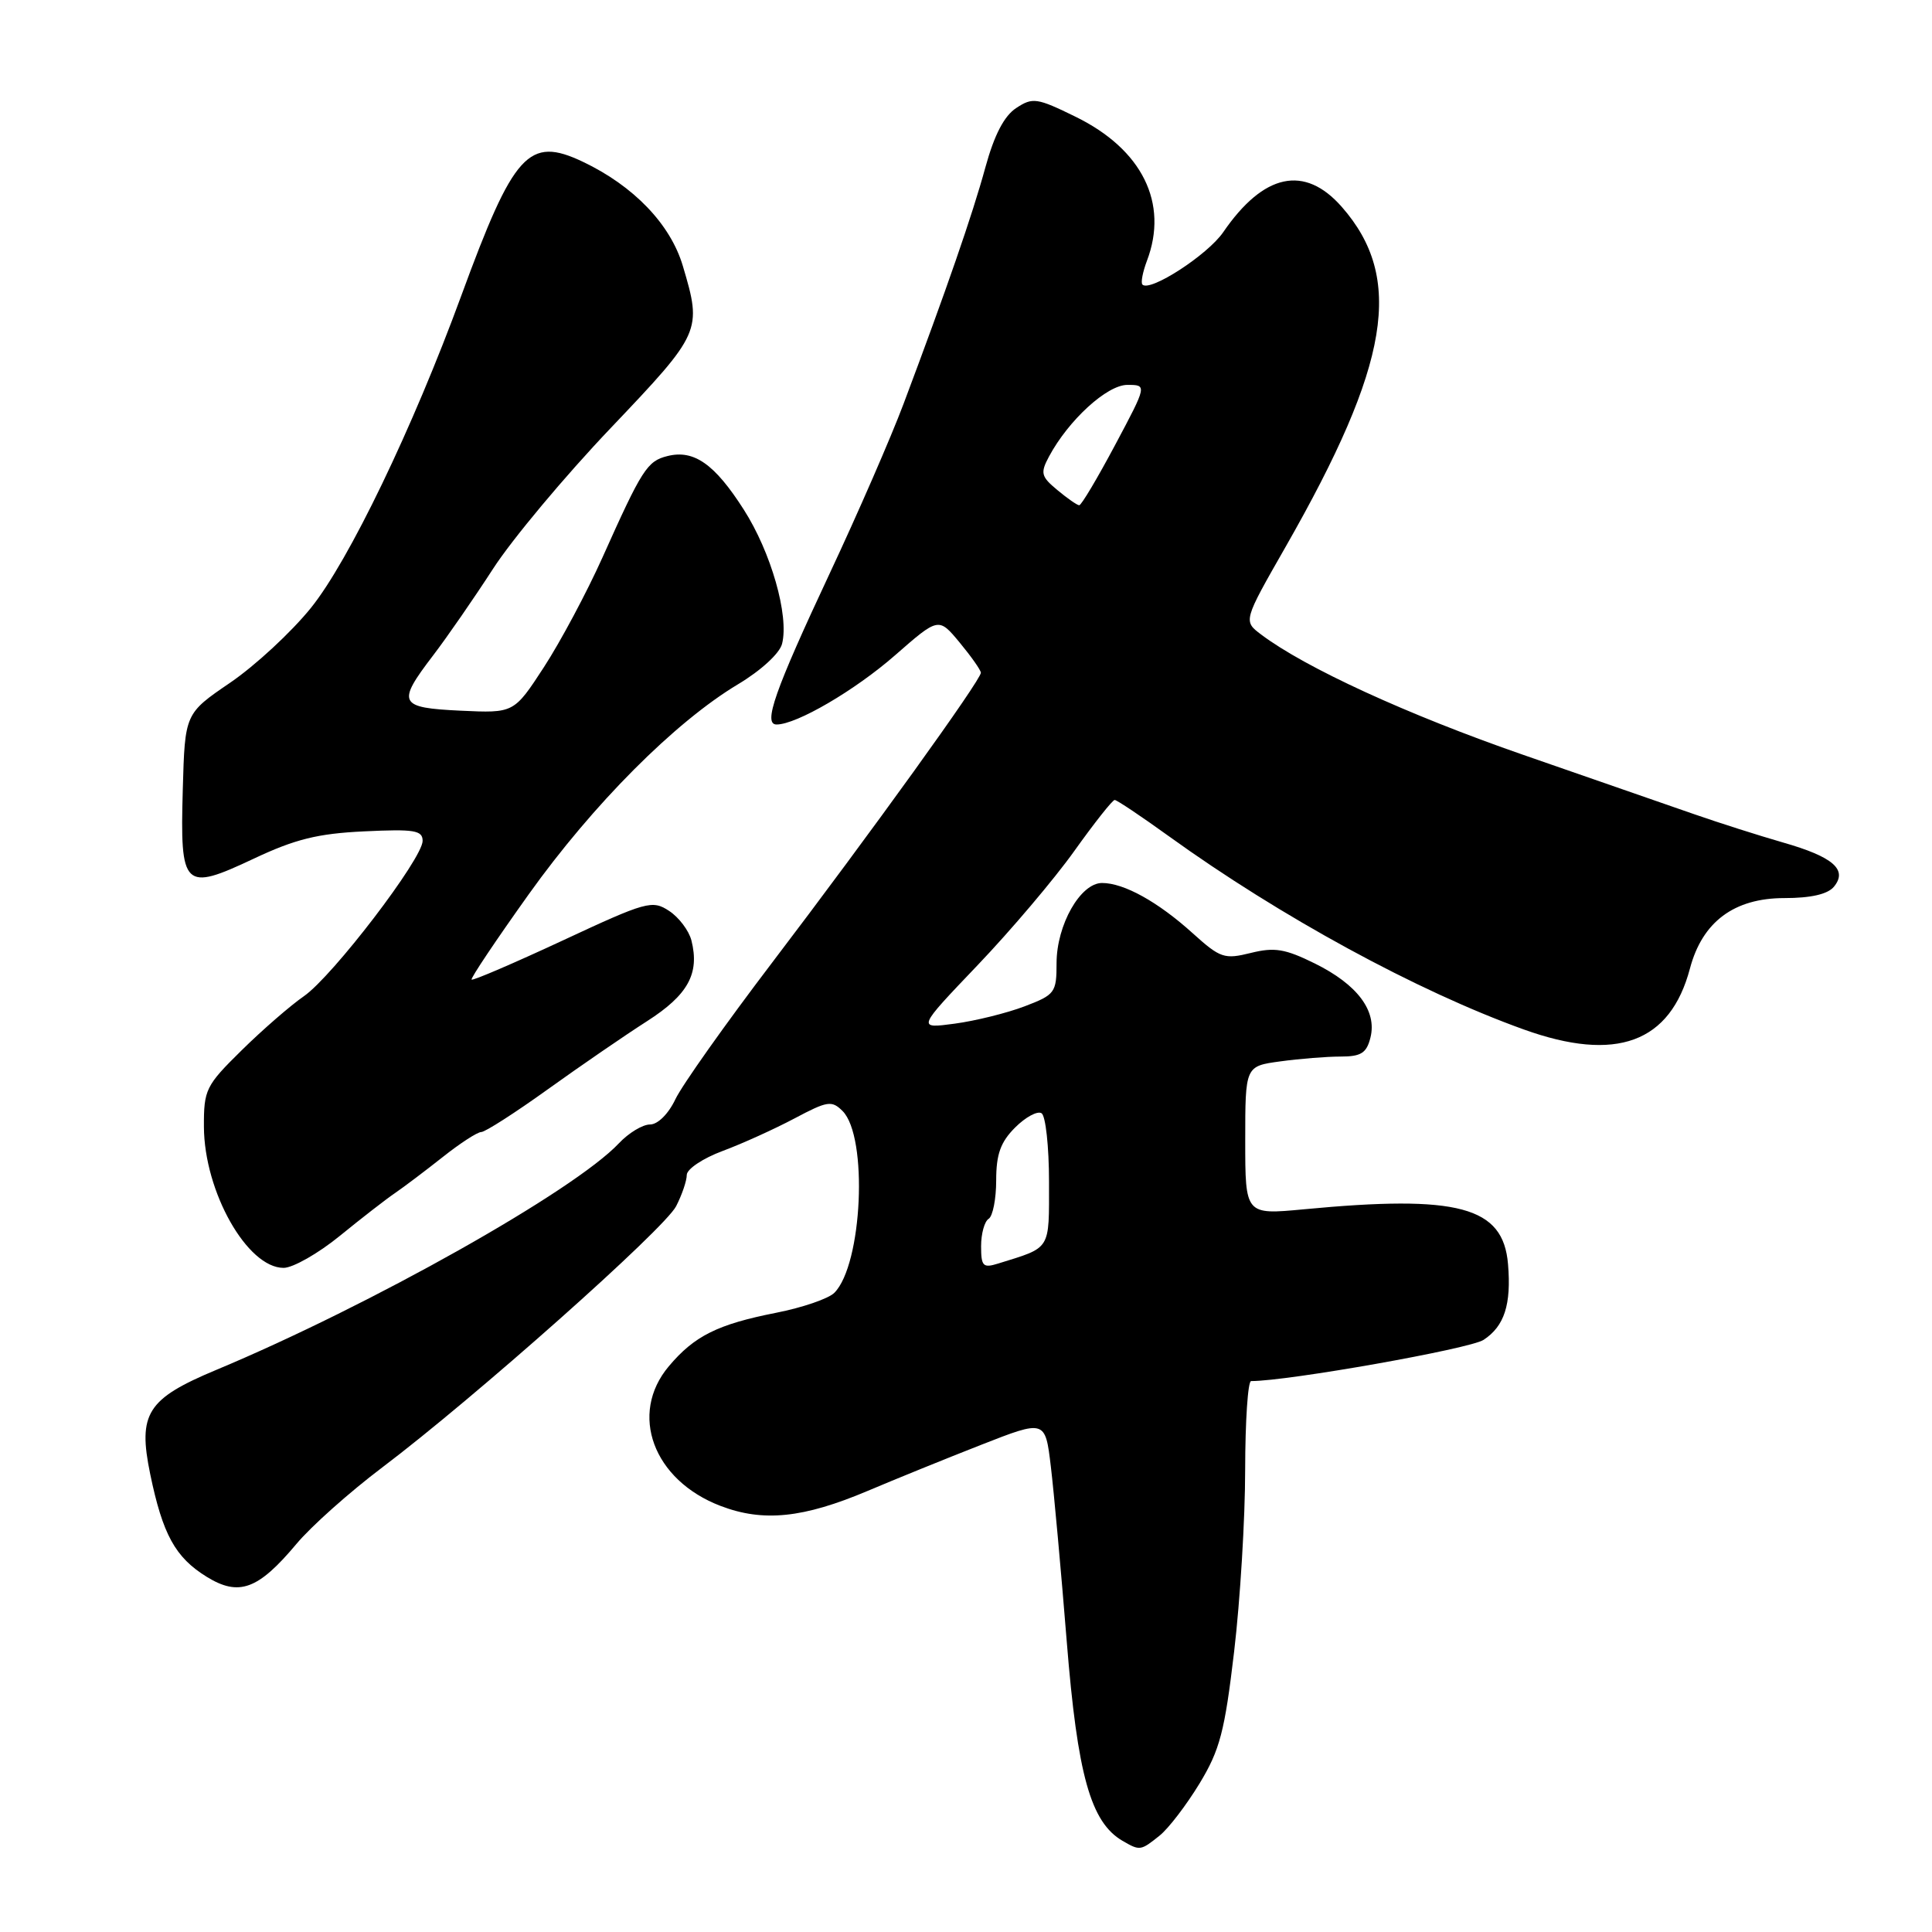 <?xml version="1.0" encoding="UTF-8" standalone="no"?>
<!DOCTYPE svg PUBLIC "-//W3C//DTD SVG 1.1//EN" "http://www.w3.org/Graphics/SVG/1.1/DTD/svg11.dtd" >
<svg xmlns="http://www.w3.org/2000/svg" xmlns:xlink="http://www.w3.org/1999/xlink" version="1.1" viewBox="0 0 256 256">
 <g >
 <path fill="currentColor"
d=" M 153.65 243.23 C 154.84 242.28 157.21 239.17 158.94 236.33 C 161.64 231.88 162.28 229.44 163.53 218.83 C 164.33 212.05 164.99 201.21 164.99 194.75 C 165.00 188.29 165.35 183.00 165.78 183.00 C 170.69 183.00 194.76 178.73 196.58 177.54 C 199.34 175.73 200.27 172.86 199.82 167.50 C 199.18 159.87 193.26 158.29 172.75 160.24 C 165.00 160.97 165.00 160.97 165.00 151.12 C 165.00 141.27 165.00 141.27 169.64 140.64 C 172.19 140.29 175.78 140.00 177.62 140.00 C 180.35 140.00 181.08 139.54 181.59 137.49 C 182.48 133.95 179.87 130.46 174.23 127.67 C 170.28 125.72 168.88 125.49 165.74 126.27 C 162.23 127.14 161.70 126.96 158.04 123.66 C 153.44 119.50 148.93 117.00 146.03 117.00 C 143.16 117.00 140.01 122.55 140.00 127.61 C 140.00 131.53 139.80 131.81 135.75 133.35 C 133.41 134.24 129.25 135.27 126.50 135.64 C 121.50 136.31 121.50 136.31 129.53 127.90 C 133.94 123.28 139.72 116.46 142.36 112.75 C 145.01 109.04 147.41 106.00 147.70 106.00 C 147.99 106.00 151.21 108.16 154.86 110.79 C 169.64 121.45 187.80 131.34 201.91 136.41 C 214.16 140.81 221.32 138.18 223.93 128.32 C 225.57 122.14 229.78 119.00 236.45 119.00 C 239.95 119.00 242.18 118.49 243.00 117.50 C 244.87 115.24 242.90 113.53 236.24 111.63 C 233.08 110.72 227.80 109.04 224.50 107.89 C 221.20 106.74 211.01 103.20 201.86 100.03 C 186.52 94.71 172.93 88.47 167.11 84.08 C 164.73 82.29 164.73 82.29 170.36 72.44 C 184.18 48.24 186.07 36.84 177.79 27.41 C 172.86 21.80 167.44 22.96 162.08 30.77 C 160.02 33.77 152.39 38.72 151.38 37.71 C 151.14 37.47 151.41 36.06 151.97 34.57 C 154.88 26.93 151.35 19.79 142.52 15.47 C 137.40 12.96 136.83 12.88 134.66 14.31 C 133.06 15.35 131.75 17.87 130.57 22.17 C 128.84 28.50 125.40 38.42 119.73 53.50 C 118.08 57.90 113.67 68.03 109.93 76.00 C 102.64 91.56 101.08 96.00 102.90 96.00 C 105.55 96.00 113.30 91.47 118.62 86.81 C 124.37 81.78 124.37 81.78 127.16 85.14 C 128.69 86.99 129.96 88.79 129.97 89.14 C 130.01 90.06 115.38 110.38 102.29 127.58 C 96.12 135.69 90.36 143.82 89.49 145.66 C 88.57 147.60 87.16 149.00 86.13 149.00 C 85.15 149.00 83.30 150.12 82.01 151.49 C 76.09 157.79 49.13 172.96 28.65 181.52 C 19.48 185.35 18.25 187.30 19.90 195.31 C 21.56 203.33 23.22 206.36 27.38 208.93 C 31.66 211.57 34.20 210.64 39.27 204.59 C 41.20 202.27 46.32 197.71 50.64 194.45 C 62.88 185.21 88.02 162.87 89.59 159.83 C 90.36 158.33 91.00 156.46 91.00 155.69 C 91.00 154.91 93.14 153.48 95.75 152.51 C 98.36 151.54 102.65 149.59 105.29 148.19 C 109.64 145.88 110.21 145.79 111.64 147.21 C 115.05 150.62 114.28 167.58 110.55 171.31 C 109.78 172.08 106.31 173.27 102.84 173.95 C 95.09 175.48 92.01 177.01 88.62 181.04 C 83.30 187.36 86.55 196.13 95.47 199.54 C 101.14 201.71 106.44 201.16 115.00 197.54 C 118.58 196.02 125.33 193.28 130.00 191.45 C 138.50 188.12 138.50 188.12 139.24 194.31 C 139.65 197.72 140.60 208.16 141.35 217.51 C 142.77 235.21 144.52 241.46 148.74 243.92 C 151.05 245.26 151.14 245.24 153.65 243.23 Z  M 45.04 163.75 C 47.91 161.41 51.21 158.85 52.38 158.06 C 53.55 157.26 56.38 155.12 58.67 153.31 C 60.96 151.49 63.26 150.00 63.77 150.00 C 64.28 150.00 68.26 147.45 72.60 144.33 C 76.95 141.21 82.86 137.15 85.74 135.31 C 91.17 131.83 92.72 129.01 91.62 124.62 C 91.29 123.32 89.96 121.55 88.66 120.70 C 86.43 119.23 85.67 119.44 74.54 124.63 C 68.07 127.64 62.65 129.97 62.49 129.80 C 62.33 129.64 65.74 124.55 70.06 118.50 C 78.59 106.56 89.44 95.67 97.79 90.67 C 100.83 88.85 103.32 86.57 103.63 85.30 C 104.57 81.58 102.17 73.17 98.55 67.52 C 94.69 61.47 91.94 59.55 88.44 60.43 C 85.75 61.10 85.07 62.17 79.82 73.89 C 77.75 78.50 74.27 85.02 72.08 88.39 C 68.10 94.50 68.10 94.50 61.05 94.17 C 52.82 93.78 52.53 93.21 57.38 86.86 C 59.24 84.43 62.81 79.26 65.33 75.37 C 67.84 71.48 74.87 63.07 80.95 56.69 C 92.94 44.08 93.04 43.86 90.48 35.24 C 88.84 29.71 83.96 24.63 77.22 21.43 C 70.05 18.03 68.08 20.21 61.13 39.16 C 54.69 56.73 46.21 74.35 41.19 80.56 C 38.61 83.76 33.80 88.21 30.50 90.46 C 24.50 94.55 24.50 94.55 24.22 104.62 C 23.85 117.70 24.32 118.16 33.62 113.78 C 39.09 111.20 42.09 110.45 48.25 110.16 C 54.90 109.84 56.00 110.02 56.00 111.42 C 56.00 113.77 44.08 129.36 40.27 132.00 C 38.49 133.23 34.77 136.46 32.02 139.17 C 27.26 143.85 27.00 144.38 27.02 149.31 C 27.06 157.91 32.76 168.00 37.58 168.00 C 38.81 168.00 42.17 166.09 45.04 163.75 Z  M 130.00 165.13 C 130.00 163.47 130.45 161.84 131.00 161.50 C 131.55 161.16 132.00 158.86 132.00 156.40 C 132.00 152.94 132.58 151.33 134.51 149.40 C 135.89 148.02 137.46 147.17 138.01 147.51 C 138.55 147.84 139.00 151.93 139.00 156.58 C 139.00 165.78 139.34 165.22 132.25 167.43 C 130.26 168.05 130.00 167.79 130.00 165.13 Z  M 140.10 64.93 C 137.94 63.14 137.83 62.68 139.00 60.49 C 141.59 55.66 146.69 51.00 149.38 51.00 C 152.00 51.00 152.00 51.00 147.75 58.98 C 145.41 63.37 143.28 66.96 143.00 66.95 C 142.72 66.94 141.42 66.03 140.10 64.93 Z "/>
</g>
</svg>